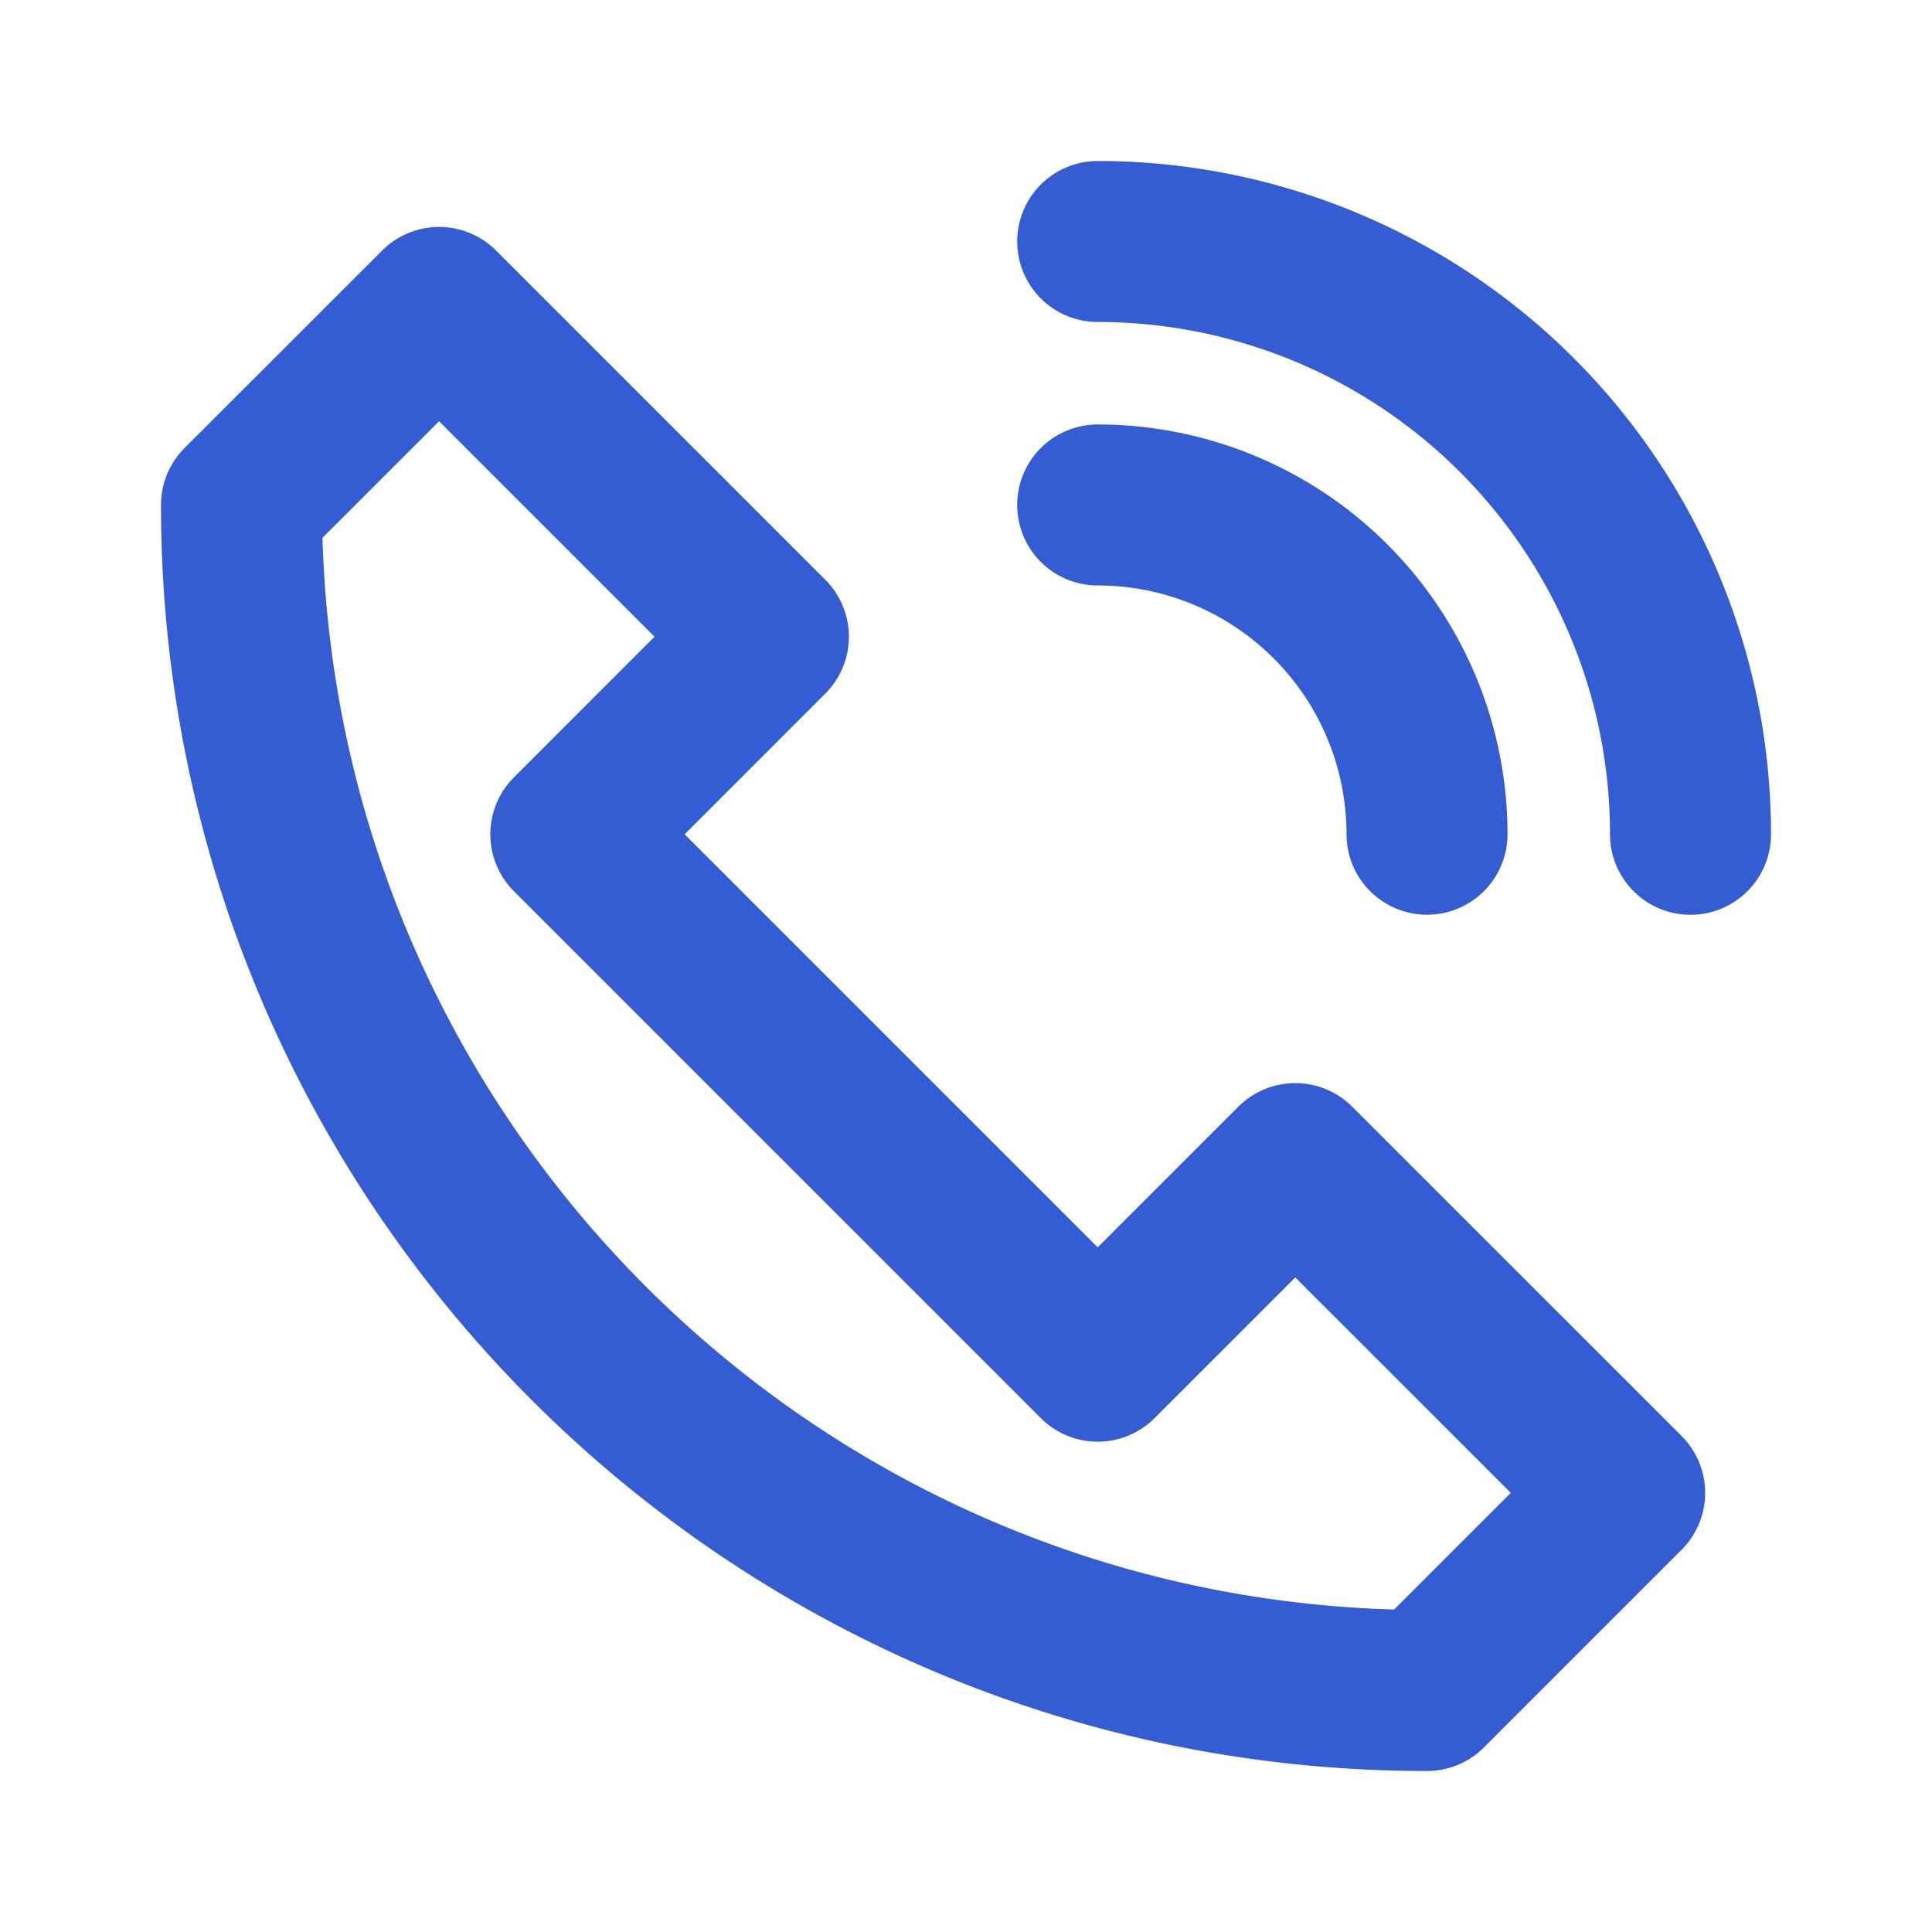 <svg xmlns="http://www.w3.org/2000/svg" width="24" height="24" viewBox="0 0 24 24">
    <g fill="none" fill-rule="evenodd" stroke="#345DD4" stroke-linecap="round" stroke-linejoin="round" stroke-width="2">
        <path d="M16.09 14.455l-2.454 2.454-6.545-6.545 2.454-2.455-4.09-4.09L3 6.272C3 14.406 9.594 21 17.727 21l2.455-2.455-4.091-4.09zM13.636 3A7.363 7.363 0 0 1 21 10.364M13.636 6.273a4.091 4.091 0 0 1 4.091 4.09"/>
    </g>
</svg>
